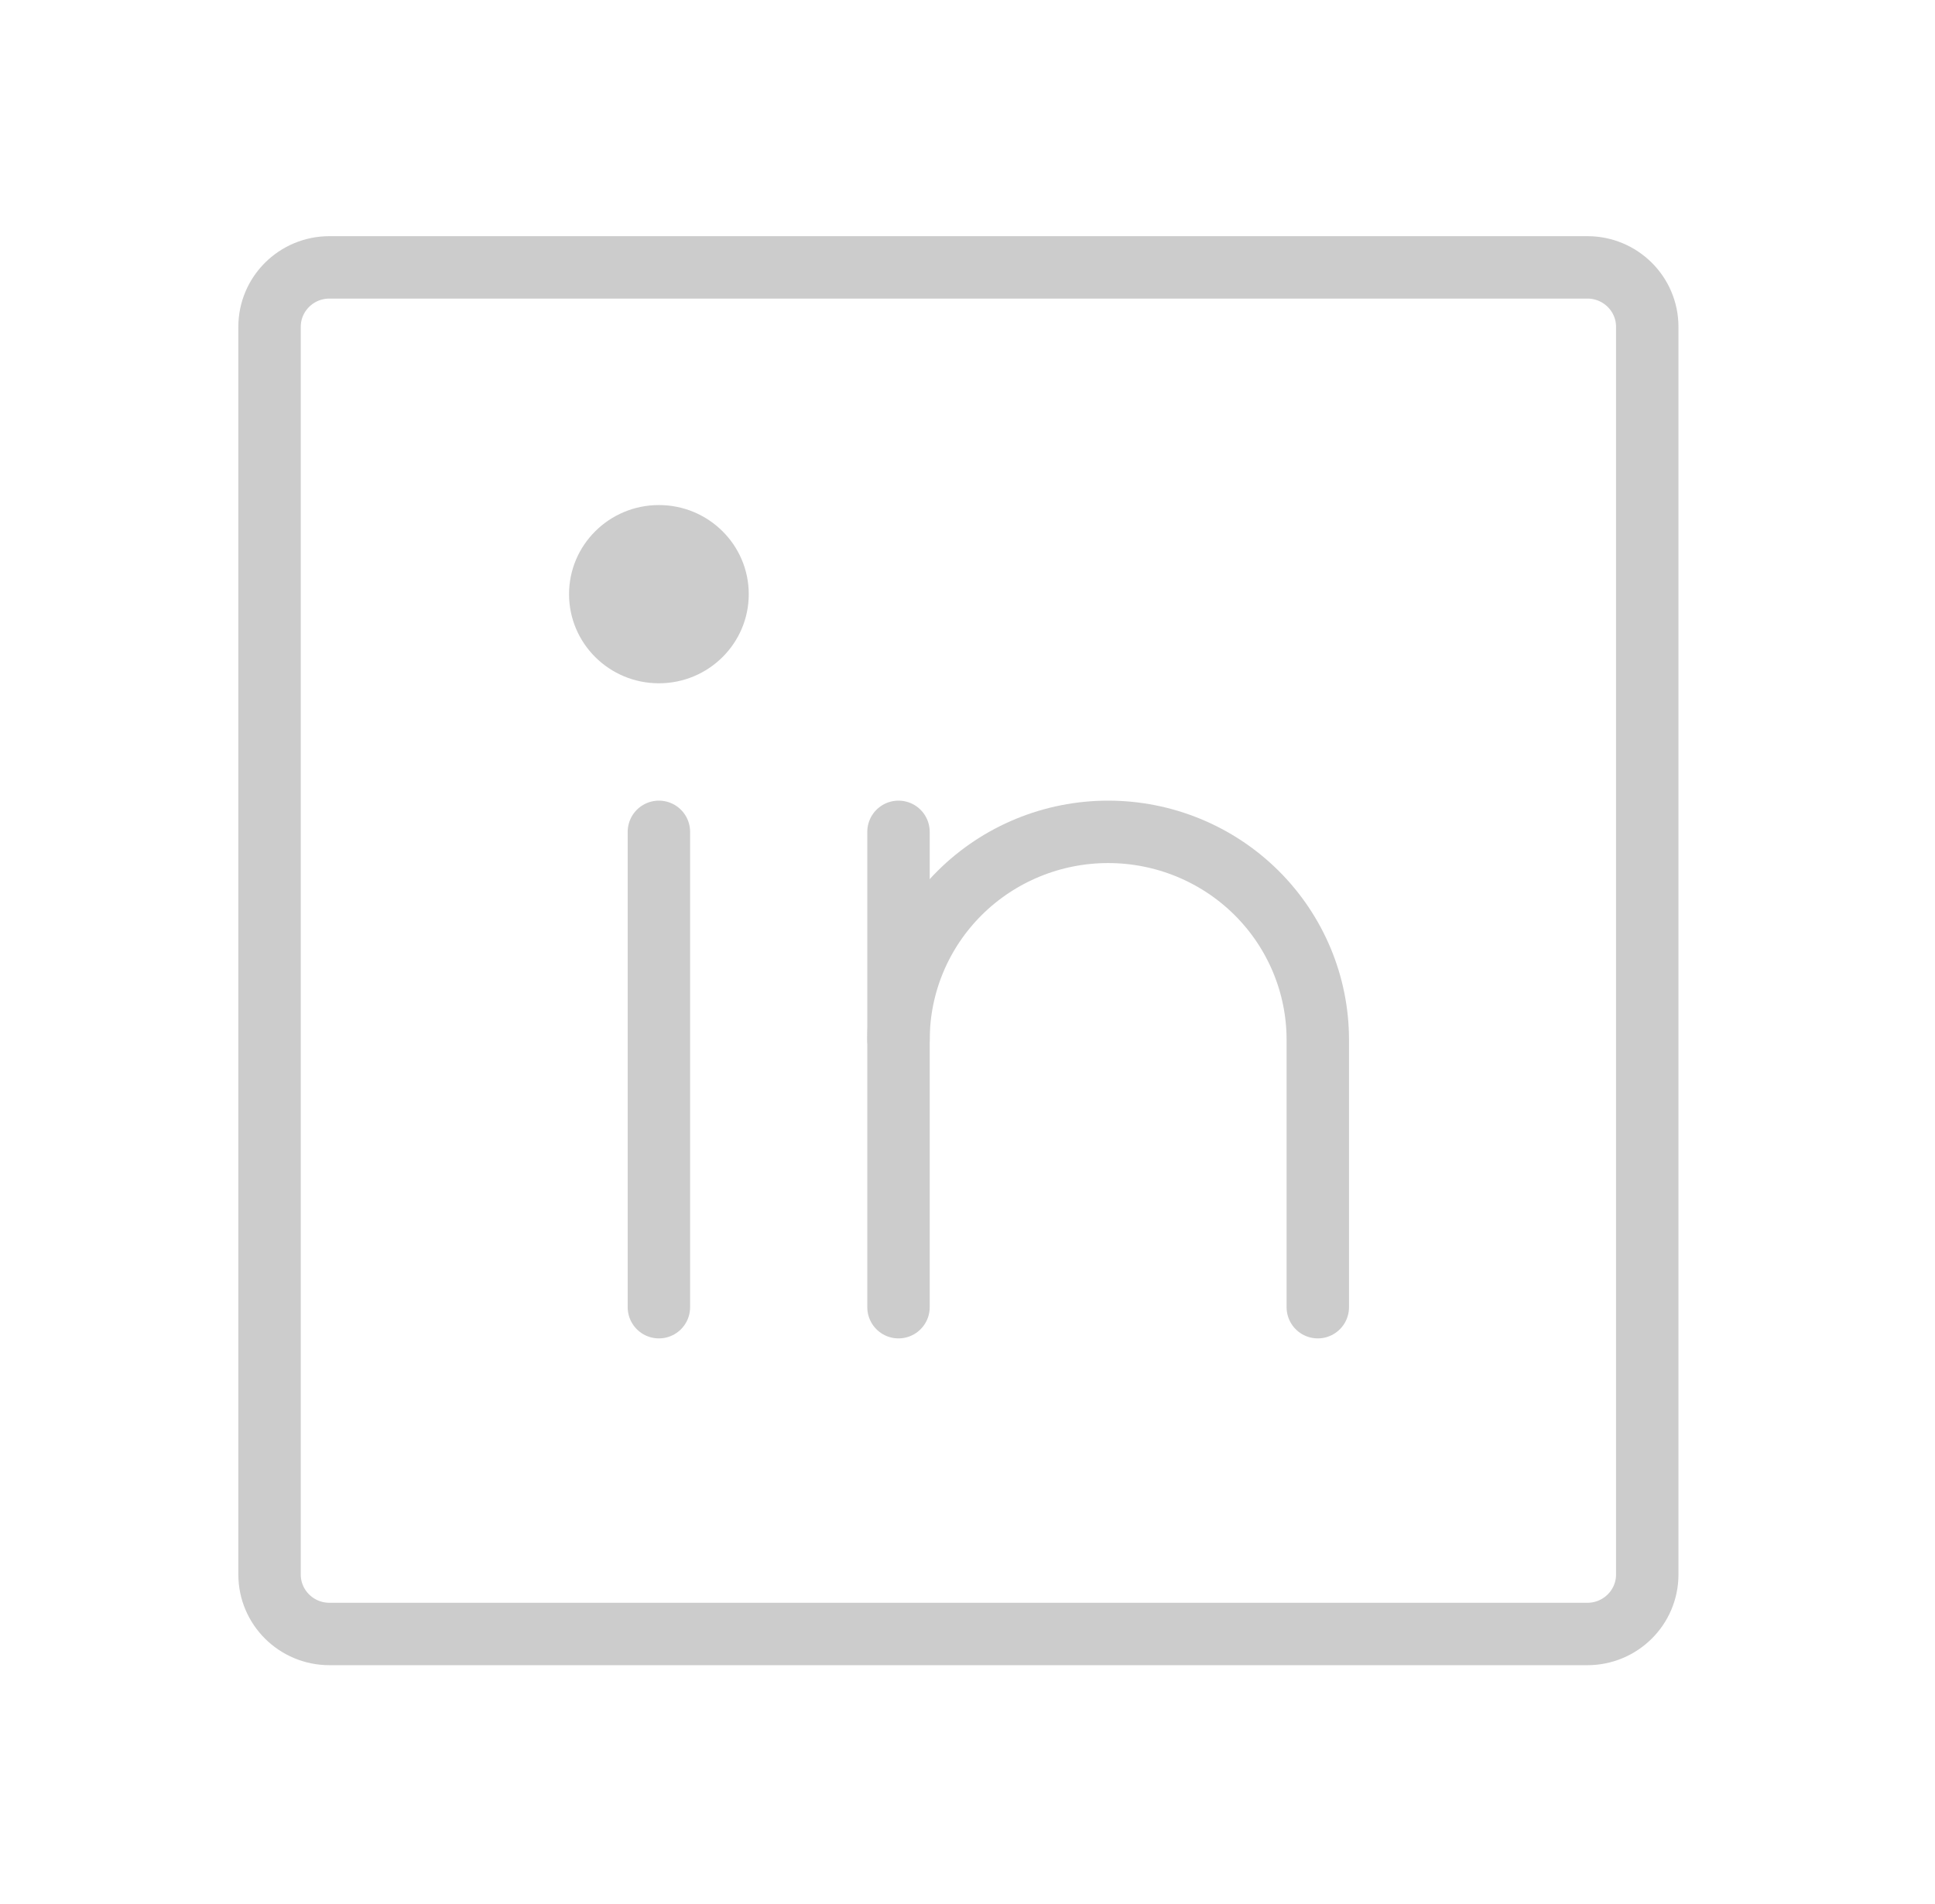 <svg width="62" height="61" viewBox="0 0 62 61" fill="none" xmlns="http://www.w3.org/2000/svg">
<path d="M50.861 8.567H10.556C9.496 8.567 8.637 9.42 8.637 10.471V50.452C8.637 51.503 9.496 52.356 10.556 52.356H50.861C51.921 52.356 52.78 51.503 52.78 50.452V10.471C52.78 9.42 51.921 8.567 50.861 8.567Z" stroke="#CCCCCC" stroke-width="2" stroke-linecap="round" stroke-linejoin="round"/>
<path d="M28.789 26.654V41.885" stroke="#CCCCCC" stroke-width="2" stroke-linecap="round" stroke-linejoin="round"/>
<path d="M21.112 26.654V41.885" stroke="#CCCCCC" stroke-width="2" stroke-linecap="round" stroke-linejoin="round"/>
<path d="M28.789 33.317C28.789 31.55 29.497 29.855 30.757 28.605C32.016 27.356 33.725 26.654 35.507 26.654C37.288 26.654 38.997 27.356 40.257 28.605C41.516 29.855 42.224 31.55 42.224 33.317V41.885" stroke="#CCCCCC" stroke-width="2" stroke-linecap="round" stroke-linejoin="round"/>
<path d="M21.112 21.894C22.702 21.894 23.991 20.616 23.991 19.038C23.991 17.461 22.702 16.183 21.112 16.183C19.522 16.183 18.233 17.461 18.233 19.038C18.233 20.616 19.522 21.894 21.112 21.894Z" fill="#CCCCCC"/>
</svg>

